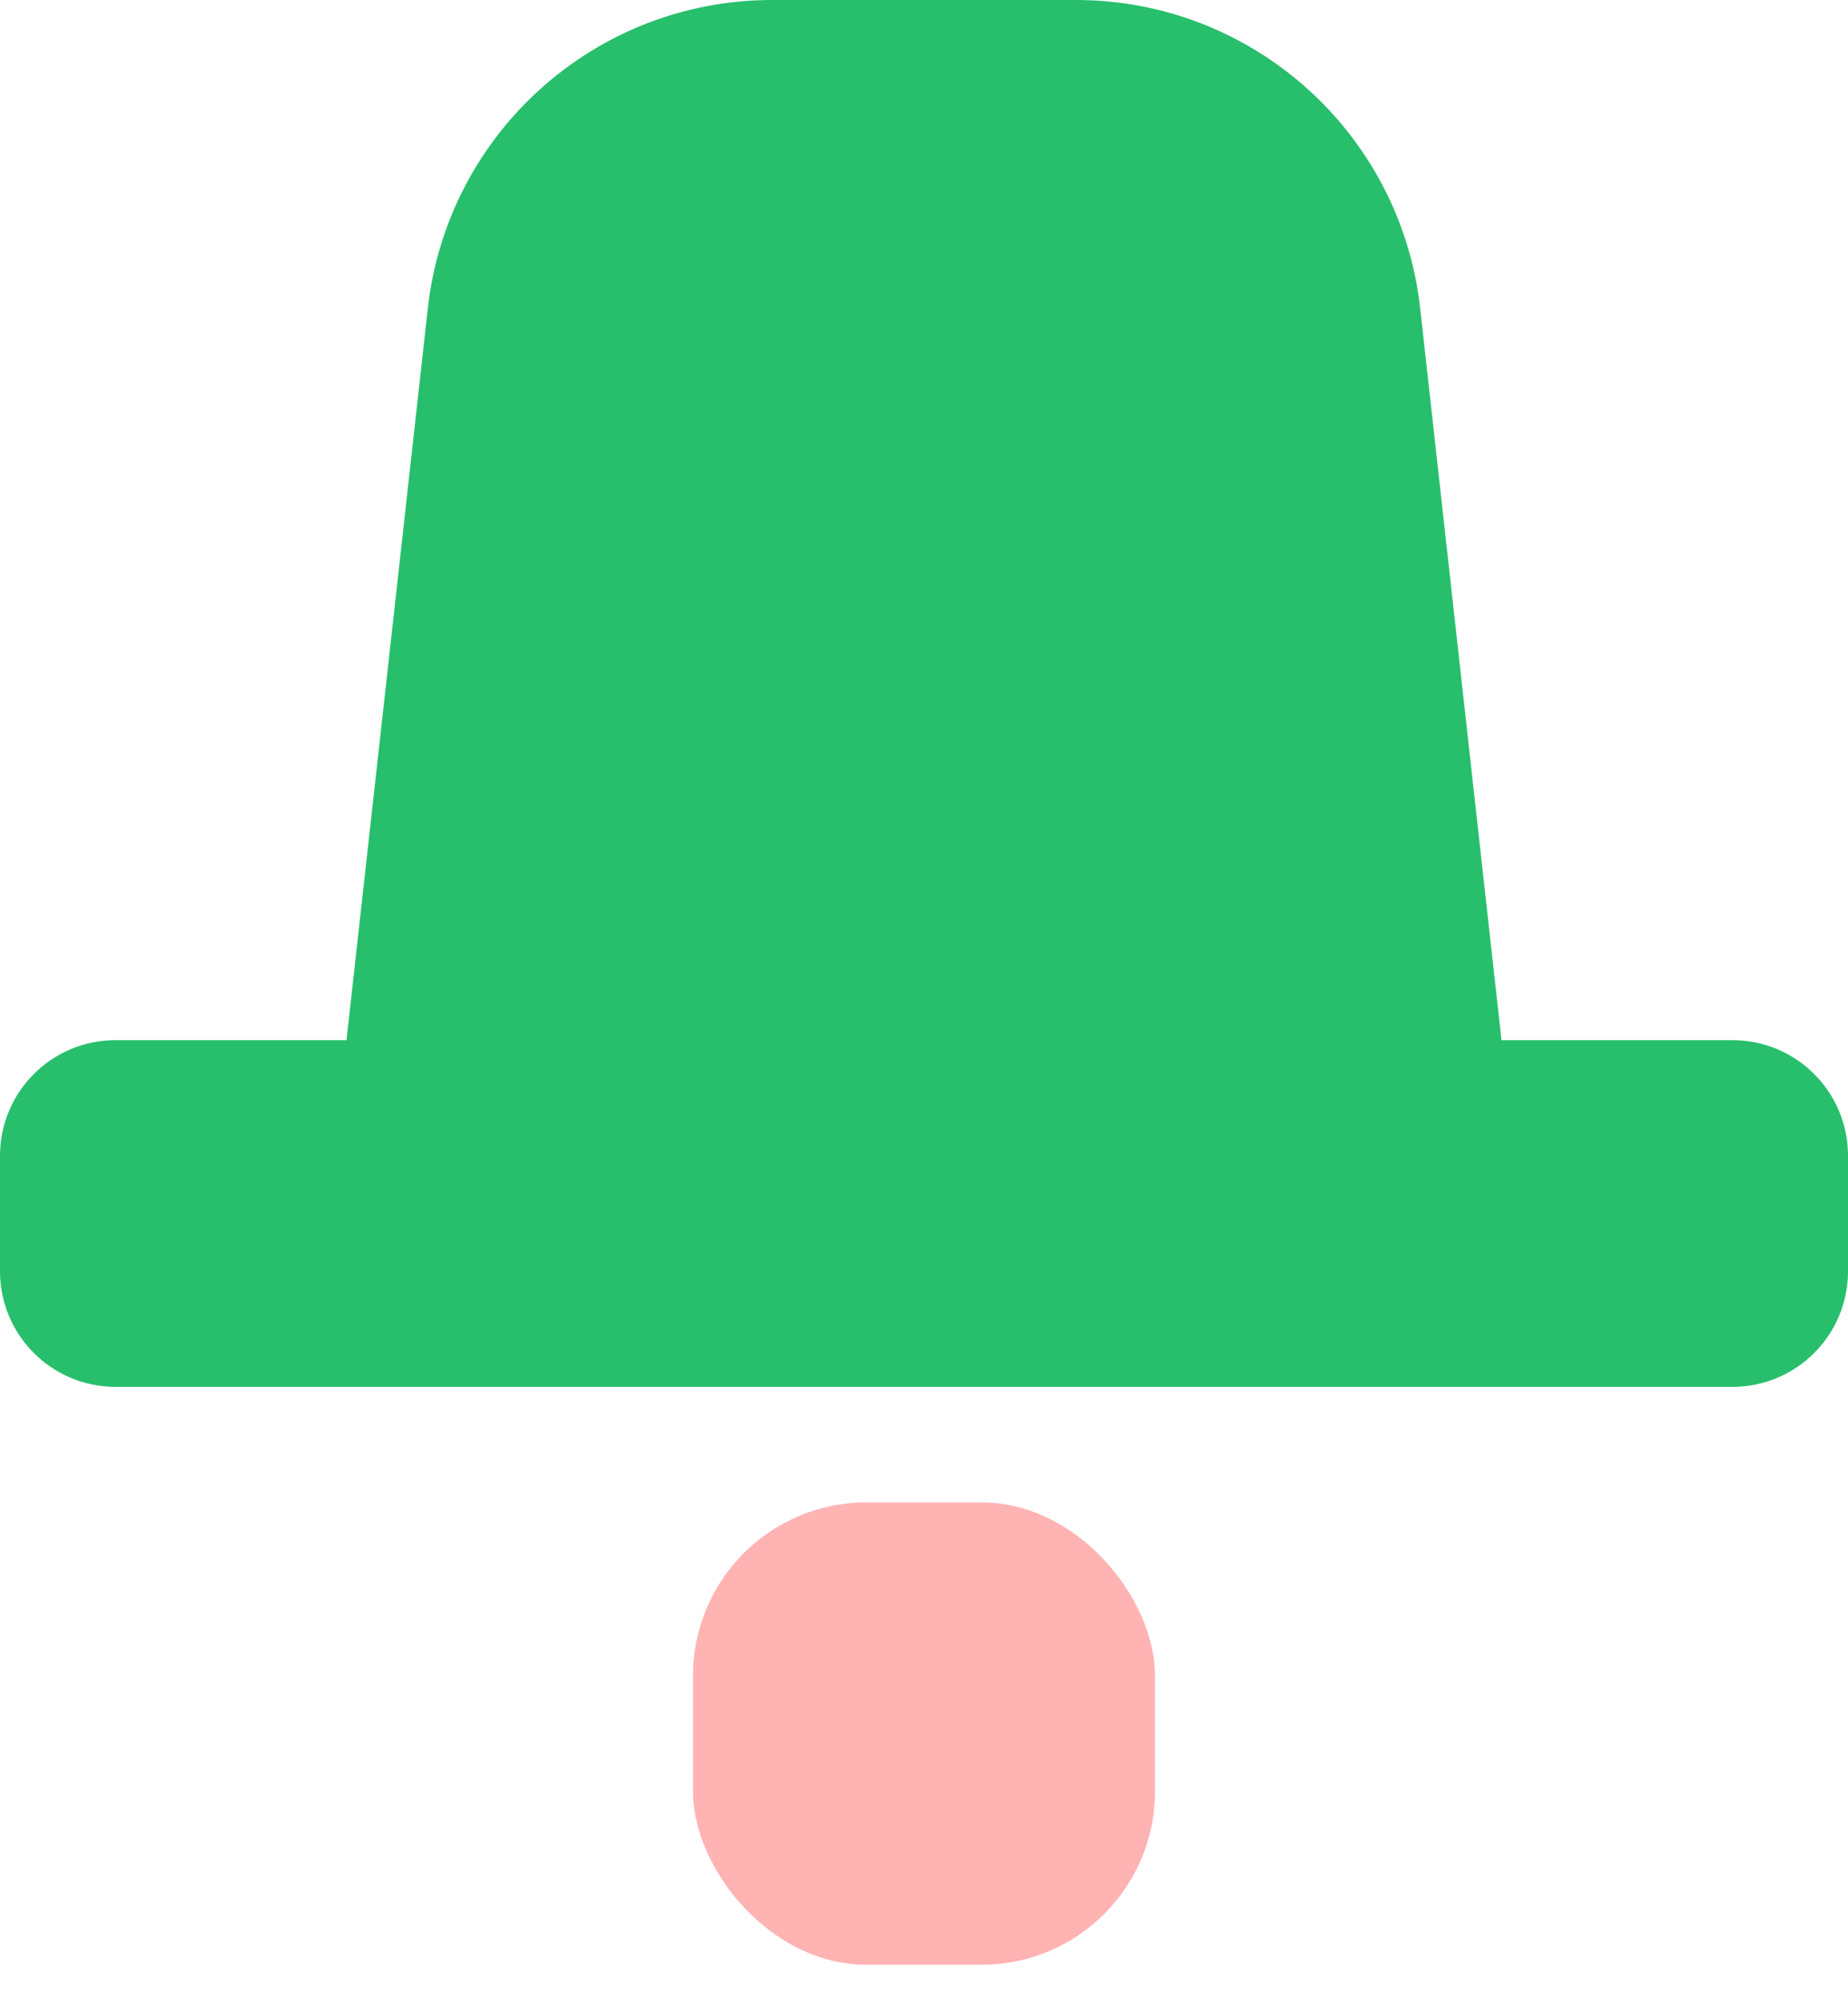 <svg width="24" height="26" viewBox="0 0 24 26" fill="none" xmlns="http://www.w3.org/2000/svg">
<path d="M22.5 13.5C23.328 13.5 24 14.172 24 15V16.5C24 17.328 23.328 18 22.5 18H1.5C0.672 18 2.41598e-08 17.328 0 16.5V15C0 14.172 0.672 13.5 1.5 13.5H4.5L5.556 4.003C5.809 1.724 7.735 0 10.027 0H13.973C16.265 0 18.191 1.724 18.444 4.003L19.5 13.5H22.5Z" fill="#28BF6C"/>
<rect opacity="0.3" x="9" y="19.5" width="6" height="6" rx="2.25" fill="#FF0000"/>
</svg>
